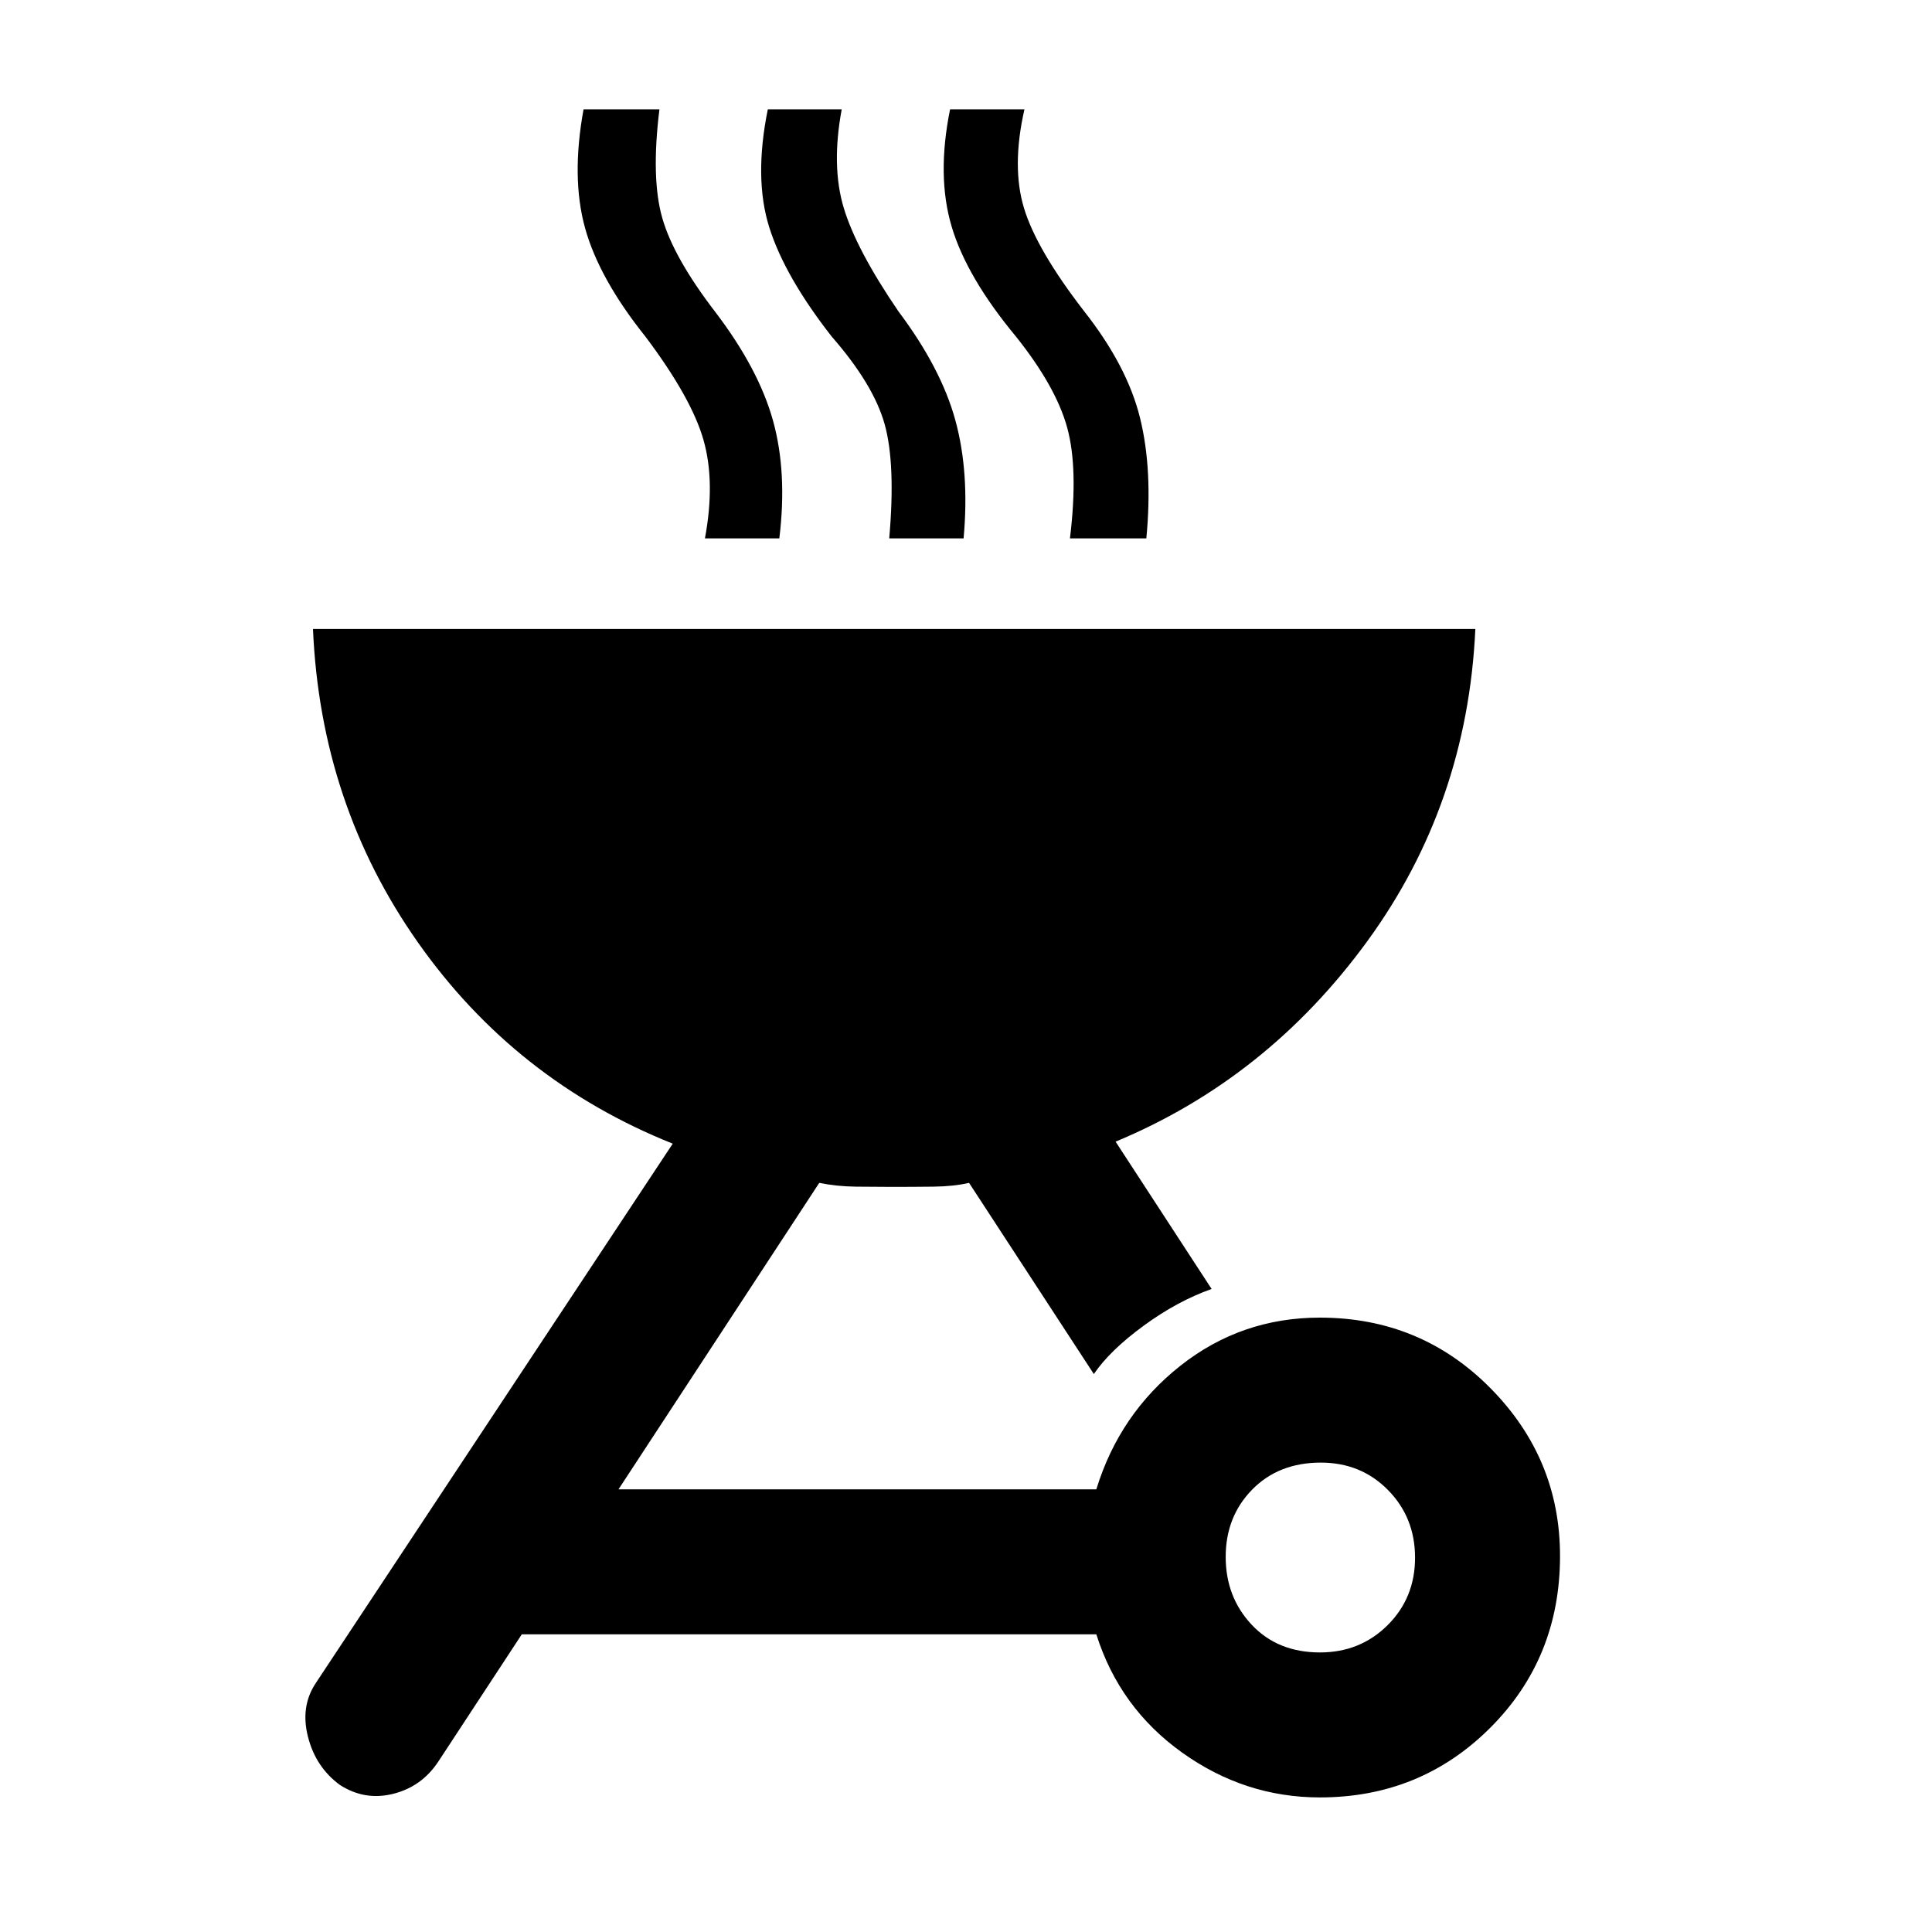 <svg xmlns="http://www.w3.org/2000/svg" height="48" viewBox="0 -960 960 960" width="48"><path d="M655.85-305.28q50.03 0 84.68 34.99 34.64 34.99 34.64 83.44 0 50.7-34.64 85.34-34.65 34.64-84.68 34.64-37.28 0-68.43-22.26-31.14-22.26-42.66-58.78H259.28l-41.52 63.28q-8.24 12.43-22.38 15.97-14.14 3.55-26.54-4.45-11.92-8.76-15.78-23.76-3.86-15 3.66-26.52l177.56-268.33q-78.24-31.28-126.62-100-48.38-68.71-52.14-155.76h577.57q-4 87.05-53.76 155.26-49.76 68.22-125 99.5l47.71 73.2q-17 6-33.76 18.26-16.76 12.26-24.76 24.02l-62-95q-7.54 1.76-17.68 1.88-10.15.12-20.77.12-8.15 0-17.8-.12-9.64-.12-18.18-1.88l-99.76 152.28h237.43q11.52-37.52 41.79-61.42 30.26-23.9 69.3-23.9Zm.03 166.37q19.97 0 33.61-13.55t13.64-33.53q0-19.97-13.43-33.61t-33.4-13.64q-20.97 0-34.12 13.43-13.14 13.43-13.14 33.4 0 19.98 12.93 33.74 12.93 13.76 33.91 13.76Zm-305.6-553.57q5.24-28.24-.78-49.12-6.02-20.88-28.83-51.2-22.95-28.72-29.93-53.8-6.98-25.07-.78-59.07h37.71q-4.24 34.24 1.41 54 5.64 19.76 26.44 46.82 21.48 28.22 28.6 53.92 7.12 25.69 3.12 58.45h-36.96Zm91.57 0q3.24-37-2.28-56.76-5.53-19.76-26.33-43.56-23.33-29.87-31-54.25-7.67-24.38-.72-58.62h36.72q-5.24 28.24 1.02 49t27.12 51.32q21.19 28.2 28.3 54.07 7.12 25.86 4.12 58.8h-36.95Zm89.8 0q4.24-34.76-1.4-55.14-5.64-20.38-25.45-45.18-24.47-29.48-31.95-54.68-7.48-25.19-.76-58.19h36.95q-6.47 28.47-.21 49.12 6.26 20.64 29.87 51.2 21.43 27.2 27.79 53.07 6.36 25.86 3.12 59.8h-37.96Z"/></svg>